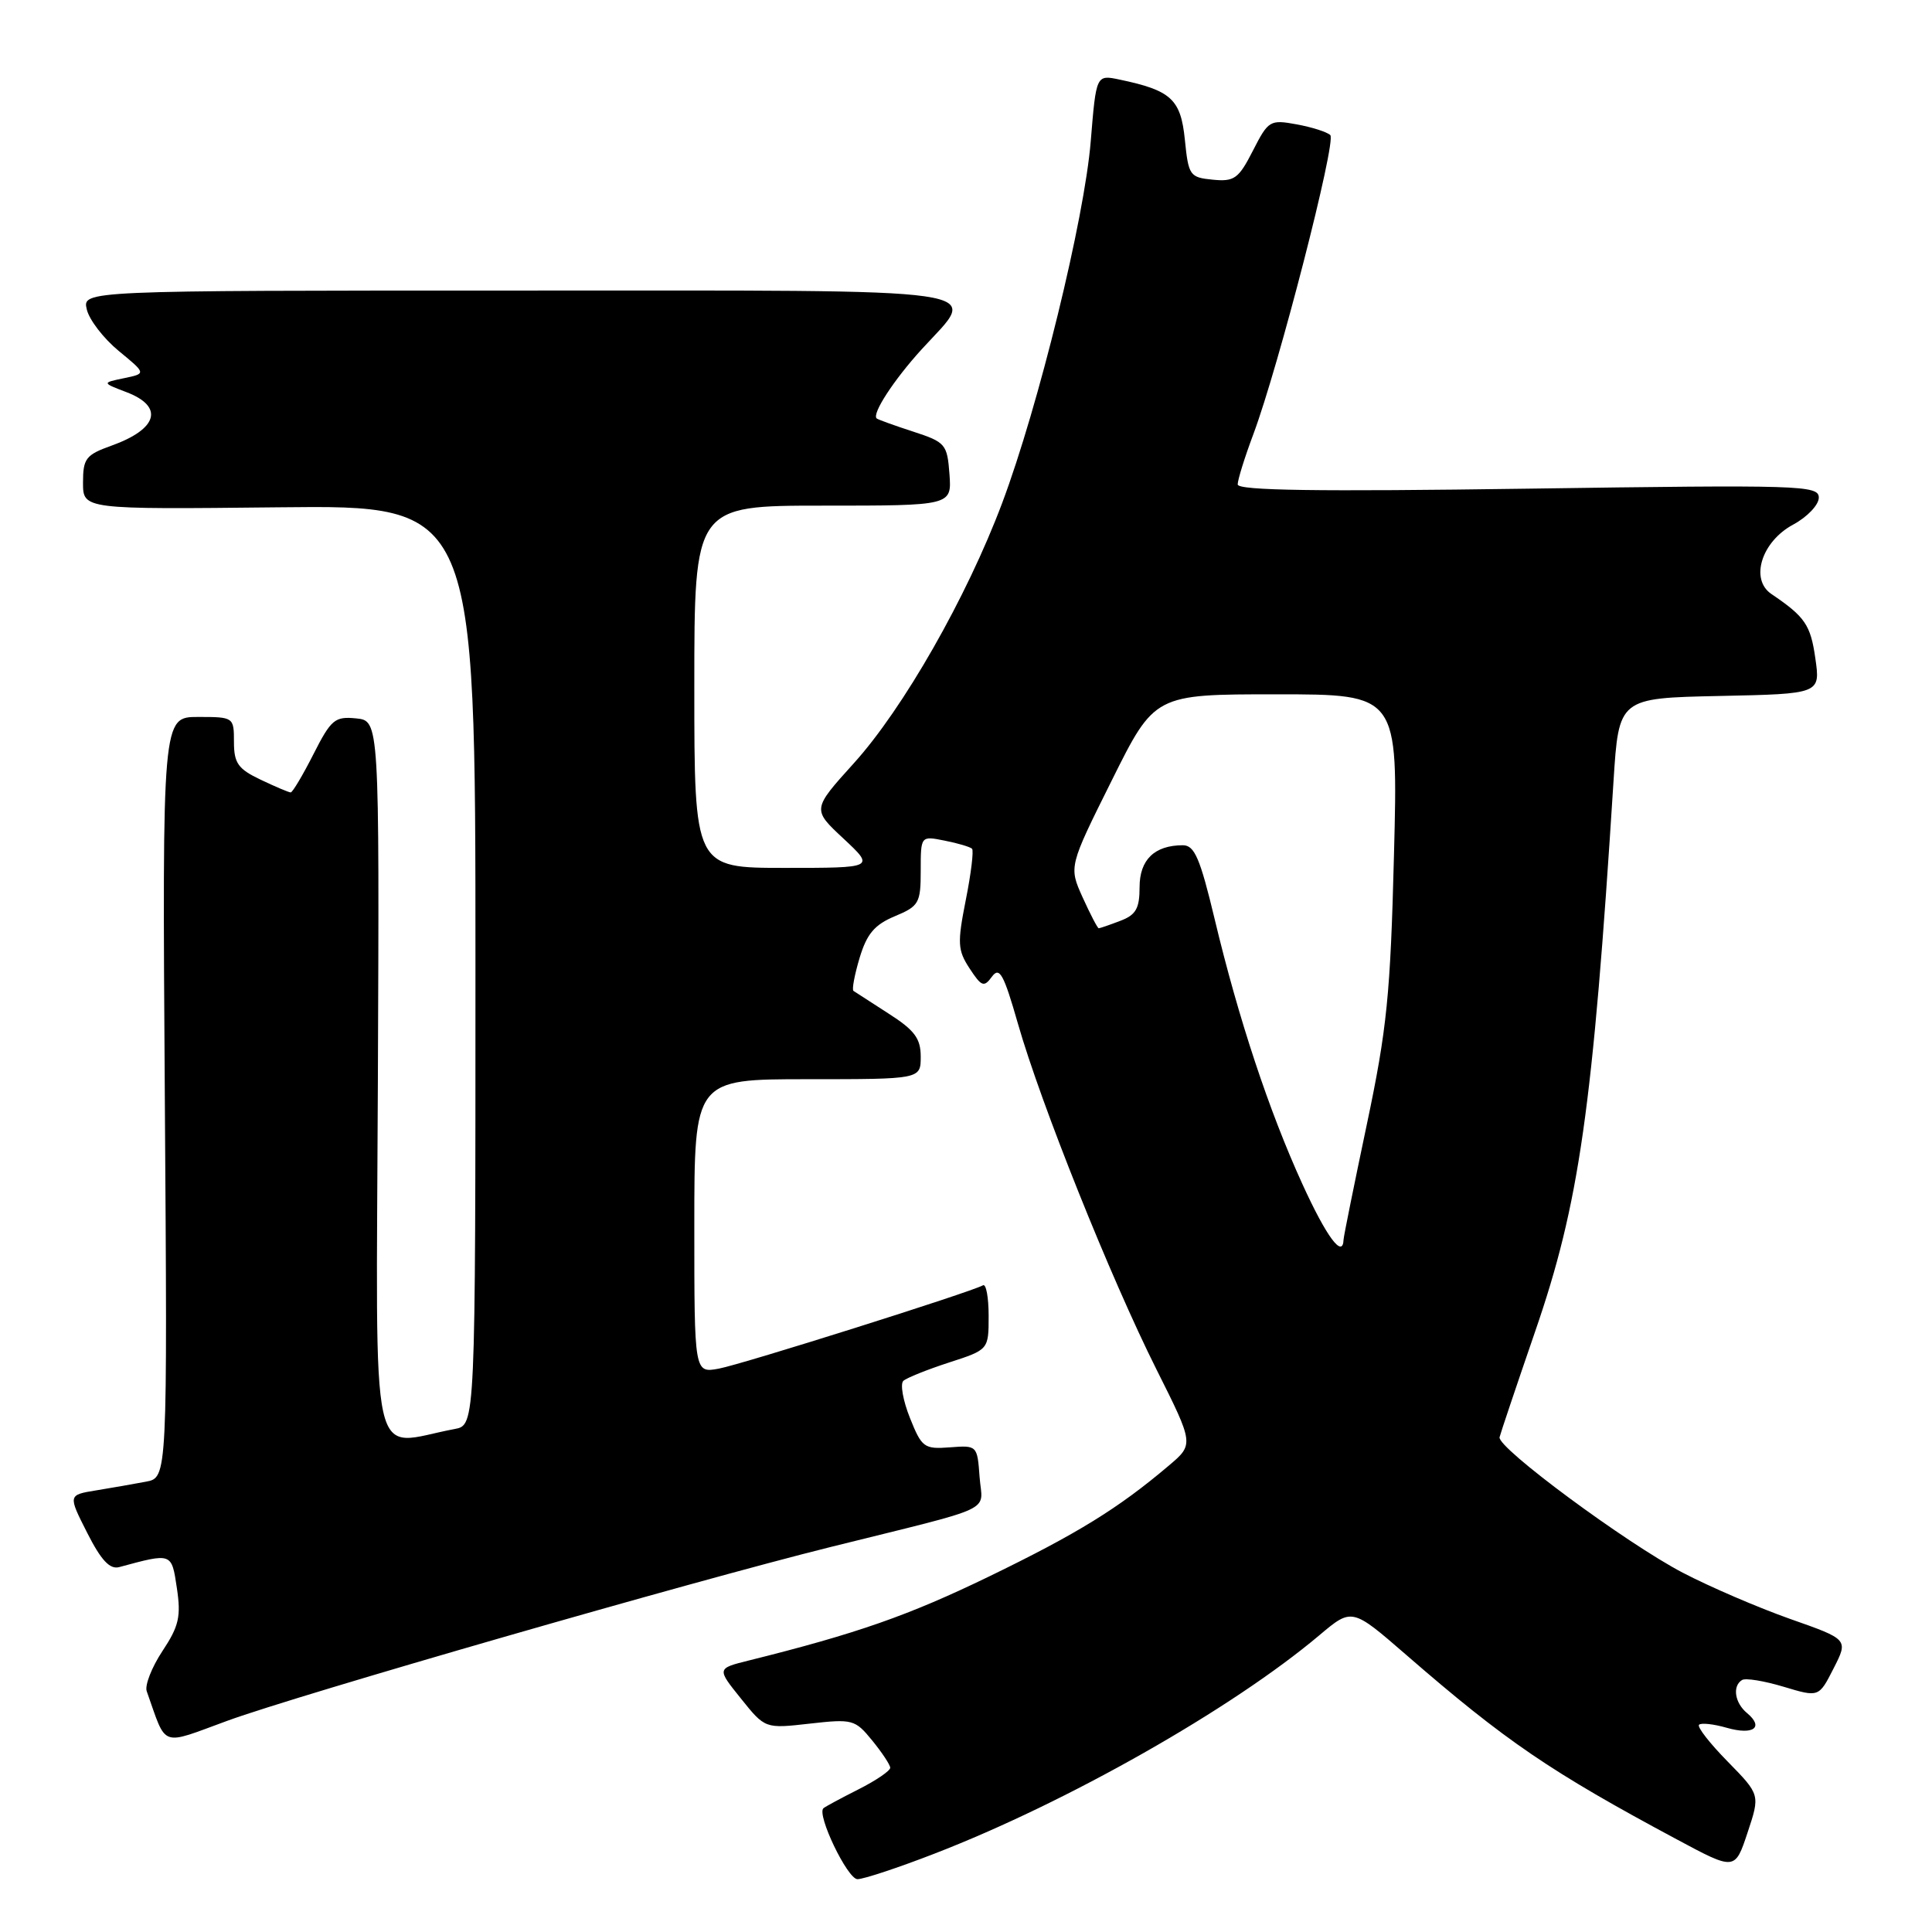 <?xml version="1.0" encoding="UTF-8" standalone="no"?>
<!DOCTYPE svg PUBLIC "-//W3C//DTD SVG 1.1//EN" "http://www.w3.org/Graphics/SVG/1.1/DTD/svg11.dtd" >
<svg xmlns="http://www.w3.org/2000/svg" xmlns:xlink="http://www.w3.org/1999/xlink" version="1.1" viewBox="0 0 256 256">
 <g >
 <path fill="currentColor"
d=" M 123.79 245.63 C 141.37 238.84 163.22 226.45 174.82 216.68 C 179.14 213.04 179.14 213.04 186.32 219.27 C 199.52 230.73 205.44 234.76 222.19 243.73 C 229.89 247.86 229.89 247.86 231.56 242.83 C 233.23 237.81 233.23 237.81 228.93 233.42 C 226.56 231.01 224.85 228.82 225.13 228.54 C 225.41 228.26 227.06 228.44 228.80 228.94 C 232.33 229.95 233.78 228.90 231.49 226.99 C 229.86 225.64 229.52 223.41 230.83 222.61 C 231.29 222.32 233.76 222.73 236.33 223.50 C 241.01 224.91 241.01 224.91 242.96 221.07 C 244.92 217.23 244.92 217.23 237.21 214.52 C 232.97 213.02 226.57 210.27 222.99 208.40 C 215.50 204.49 198.40 191.85 198.70 190.44 C 198.82 189.93 200.93 183.65 203.39 176.50 C 209.27 159.47 211.04 147.06 213.80 103.50 C 214.50 92.50 214.50 92.50 227.86 92.22 C 241.22 91.94 241.22 91.94 240.54 87.22 C 239.91 82.79 239.17 81.72 234.72 78.71 C 231.85 76.77 233.41 71.77 237.59 69.52 C 239.47 68.51 241.00 66.90 241.00 65.94 C 241.00 64.30 238.67 64.23 202.50 64.75 C 174.52 65.15 164.00 65.00 164.00 64.19 C 164.00 63.58 164.93 60.59 166.07 57.55 C 169.42 48.59 177.11 18.71 176.27 17.90 C 175.85 17.49 173.84 16.85 171.82 16.48 C 168.28 15.83 168.06 15.96 166.02 19.96 C 164.12 23.68 163.56 24.09 160.70 23.81 C 157.65 23.51 157.48 23.27 157.00 18.51 C 156.46 13.15 155.19 11.98 148.37 10.55 C 145.25 9.89 145.25 9.89 144.53 18.70 C 143.70 28.97 137.62 53.79 132.79 66.66 C 128.10 79.15 119.69 93.89 113.14 101.13 C 107.61 107.25 107.61 107.25 111.77 111.12 C 115.92 115.00 115.92 115.00 103.96 115.00 C 92.00 115.00 92.00 115.00 92.00 91.00 C 92.00 67.00 92.00 67.00 109.06 67.00 C 126.11 67.00 126.11 67.00 125.81 62.83 C 125.51 58.85 125.29 58.59 121.00 57.19 C 118.53 56.39 116.35 55.60 116.17 55.45 C 115.48 54.87 118.43 50.34 122.14 46.27 C 129.73 37.95 133.50 38.50 68.45 38.50 C 10.91 38.50 10.91 38.50 11.50 41.00 C 11.82 42.38 13.73 44.85 15.73 46.50 C 19.38 49.50 19.38 49.50 16.44 50.11 C 13.50 50.72 13.50 50.72 16.75 51.96 C 21.77 53.87 20.93 56.85 14.75 59.06 C 11.37 60.27 11.00 60.76 11.00 63.95 C 11.00 67.50 11.00 67.50 37.00 67.22 C 63.00 66.94 63.00 66.94 63.00 127.89 C 63.00 188.84 63.00 188.84 60.25 189.35 C 48.77 191.49 49.86 196.40 50.07 143.31 C 50.27 95.50 50.27 95.50 47.18 95.19 C 44.37 94.91 43.87 95.33 41.53 99.94 C 40.12 102.72 38.76 105.00 38.52 105.00 C 38.27 105.00 36.48 104.24 34.53 103.31 C 31.54 101.89 31.00 101.12 31.00 98.31 C 31.00 95.03 30.96 95.00 26.25 95.00 C 21.50 95.00 21.50 95.00 21.84 145.40 C 22.19 195.80 22.19 195.80 19.34 196.33 C 17.78 196.63 14.82 197.14 12.76 197.48 C 9.01 198.09 9.01 198.09 11.55 203.10 C 13.40 206.75 14.55 207.98 15.79 207.65 C 22.83 205.75 22.73 205.71 23.44 210.45 C 24.00 214.20 23.71 215.48 21.52 218.78 C 20.10 220.93 19.17 223.32 19.44 224.09 C 22.14 231.68 21.10 231.31 30.16 228.00 C 39.62 224.55 91.52 209.60 110.00 205.00 C 132.48 199.41 130.15 200.50 129.80 195.70 C 129.50 191.54 129.47 191.50 125.87 191.78 C 122.45 192.04 122.14 191.81 120.57 187.88 C 119.65 185.58 119.26 183.37 119.70 182.97 C 120.14 182.57 122.86 181.48 125.75 180.54 C 131.00 178.84 131.00 178.84 131.00 174.36 C 131.00 171.90 130.66 170.07 130.25 170.31 C 128.67 171.21 98.34 180.78 95.25 181.35 C 92.00 181.95 92.00 181.95 92.00 162.47 C 92.00 143.00 92.00 143.00 107.00 143.00 C 122.00 143.00 122.00 143.00 122.00 140.01 C 122.00 137.60 121.19 136.51 117.75 134.31 C 115.41 132.81 113.32 131.45 113.09 131.30 C 112.86 131.14 113.23 129.18 113.90 126.93 C 114.86 123.74 115.88 122.53 118.56 121.41 C 121.77 120.07 122.00 119.67 122.00 115.36 C 122.00 110.75 122.00 110.75 125.18 111.39 C 126.92 111.73 128.55 112.22 128.80 112.46 C 129.04 112.70 128.67 115.77 127.97 119.26 C 126.84 124.98 126.89 125.90 128.48 128.33 C 130.06 130.74 130.38 130.86 131.44 129.41 C 132.44 128.05 133.00 129.07 134.88 135.64 C 137.93 146.30 147.16 169.32 153.23 181.44 C 158.21 191.38 158.21 191.38 154.85 194.22 C 148.17 199.88 142.75 203.22 131.02 208.91 C 120.37 214.07 113.54 216.46 99.24 220.02 C 94.97 221.08 94.97 221.08 98.18 225.07 C 101.38 229.06 101.38 229.06 107.29 228.39 C 112.96 227.75 113.30 227.84 115.56 230.61 C 116.86 232.20 117.94 233.83 117.96 234.23 C 117.98 234.63 116.09 235.92 113.75 237.10 C 111.41 238.28 109.32 239.41 109.11 239.60 C 108.18 240.43 112.30 249.00 113.62 249.00 C 114.42 249.00 119.00 247.49 123.79 245.63 Z  M 172.58 156.91 C 168.15 147.21 164.10 134.99 160.94 121.75 C 159.02 113.73 158.28 112.00 156.74 112.00 C 152.98 112.00 151.00 113.92 151.00 117.56 C 151.00 120.39 150.51 121.24 148.43 122.02 C 147.02 122.56 145.74 123.00 145.59 123.00 C 145.43 123.00 144.48 121.16 143.46 118.92 C 141.62 114.84 141.62 114.84 147.31 103.42 C 152.99 92.00 152.99 92.00 169.13 92.00 C 185.26 92.00 185.26 92.00 184.71 113.25 C 184.24 131.80 183.78 136.34 181.11 149.00 C 179.43 156.97 178.04 163.84 178.03 164.25 C 177.94 166.82 175.78 163.92 172.58 156.91 Z "/>
</g>
</svg>